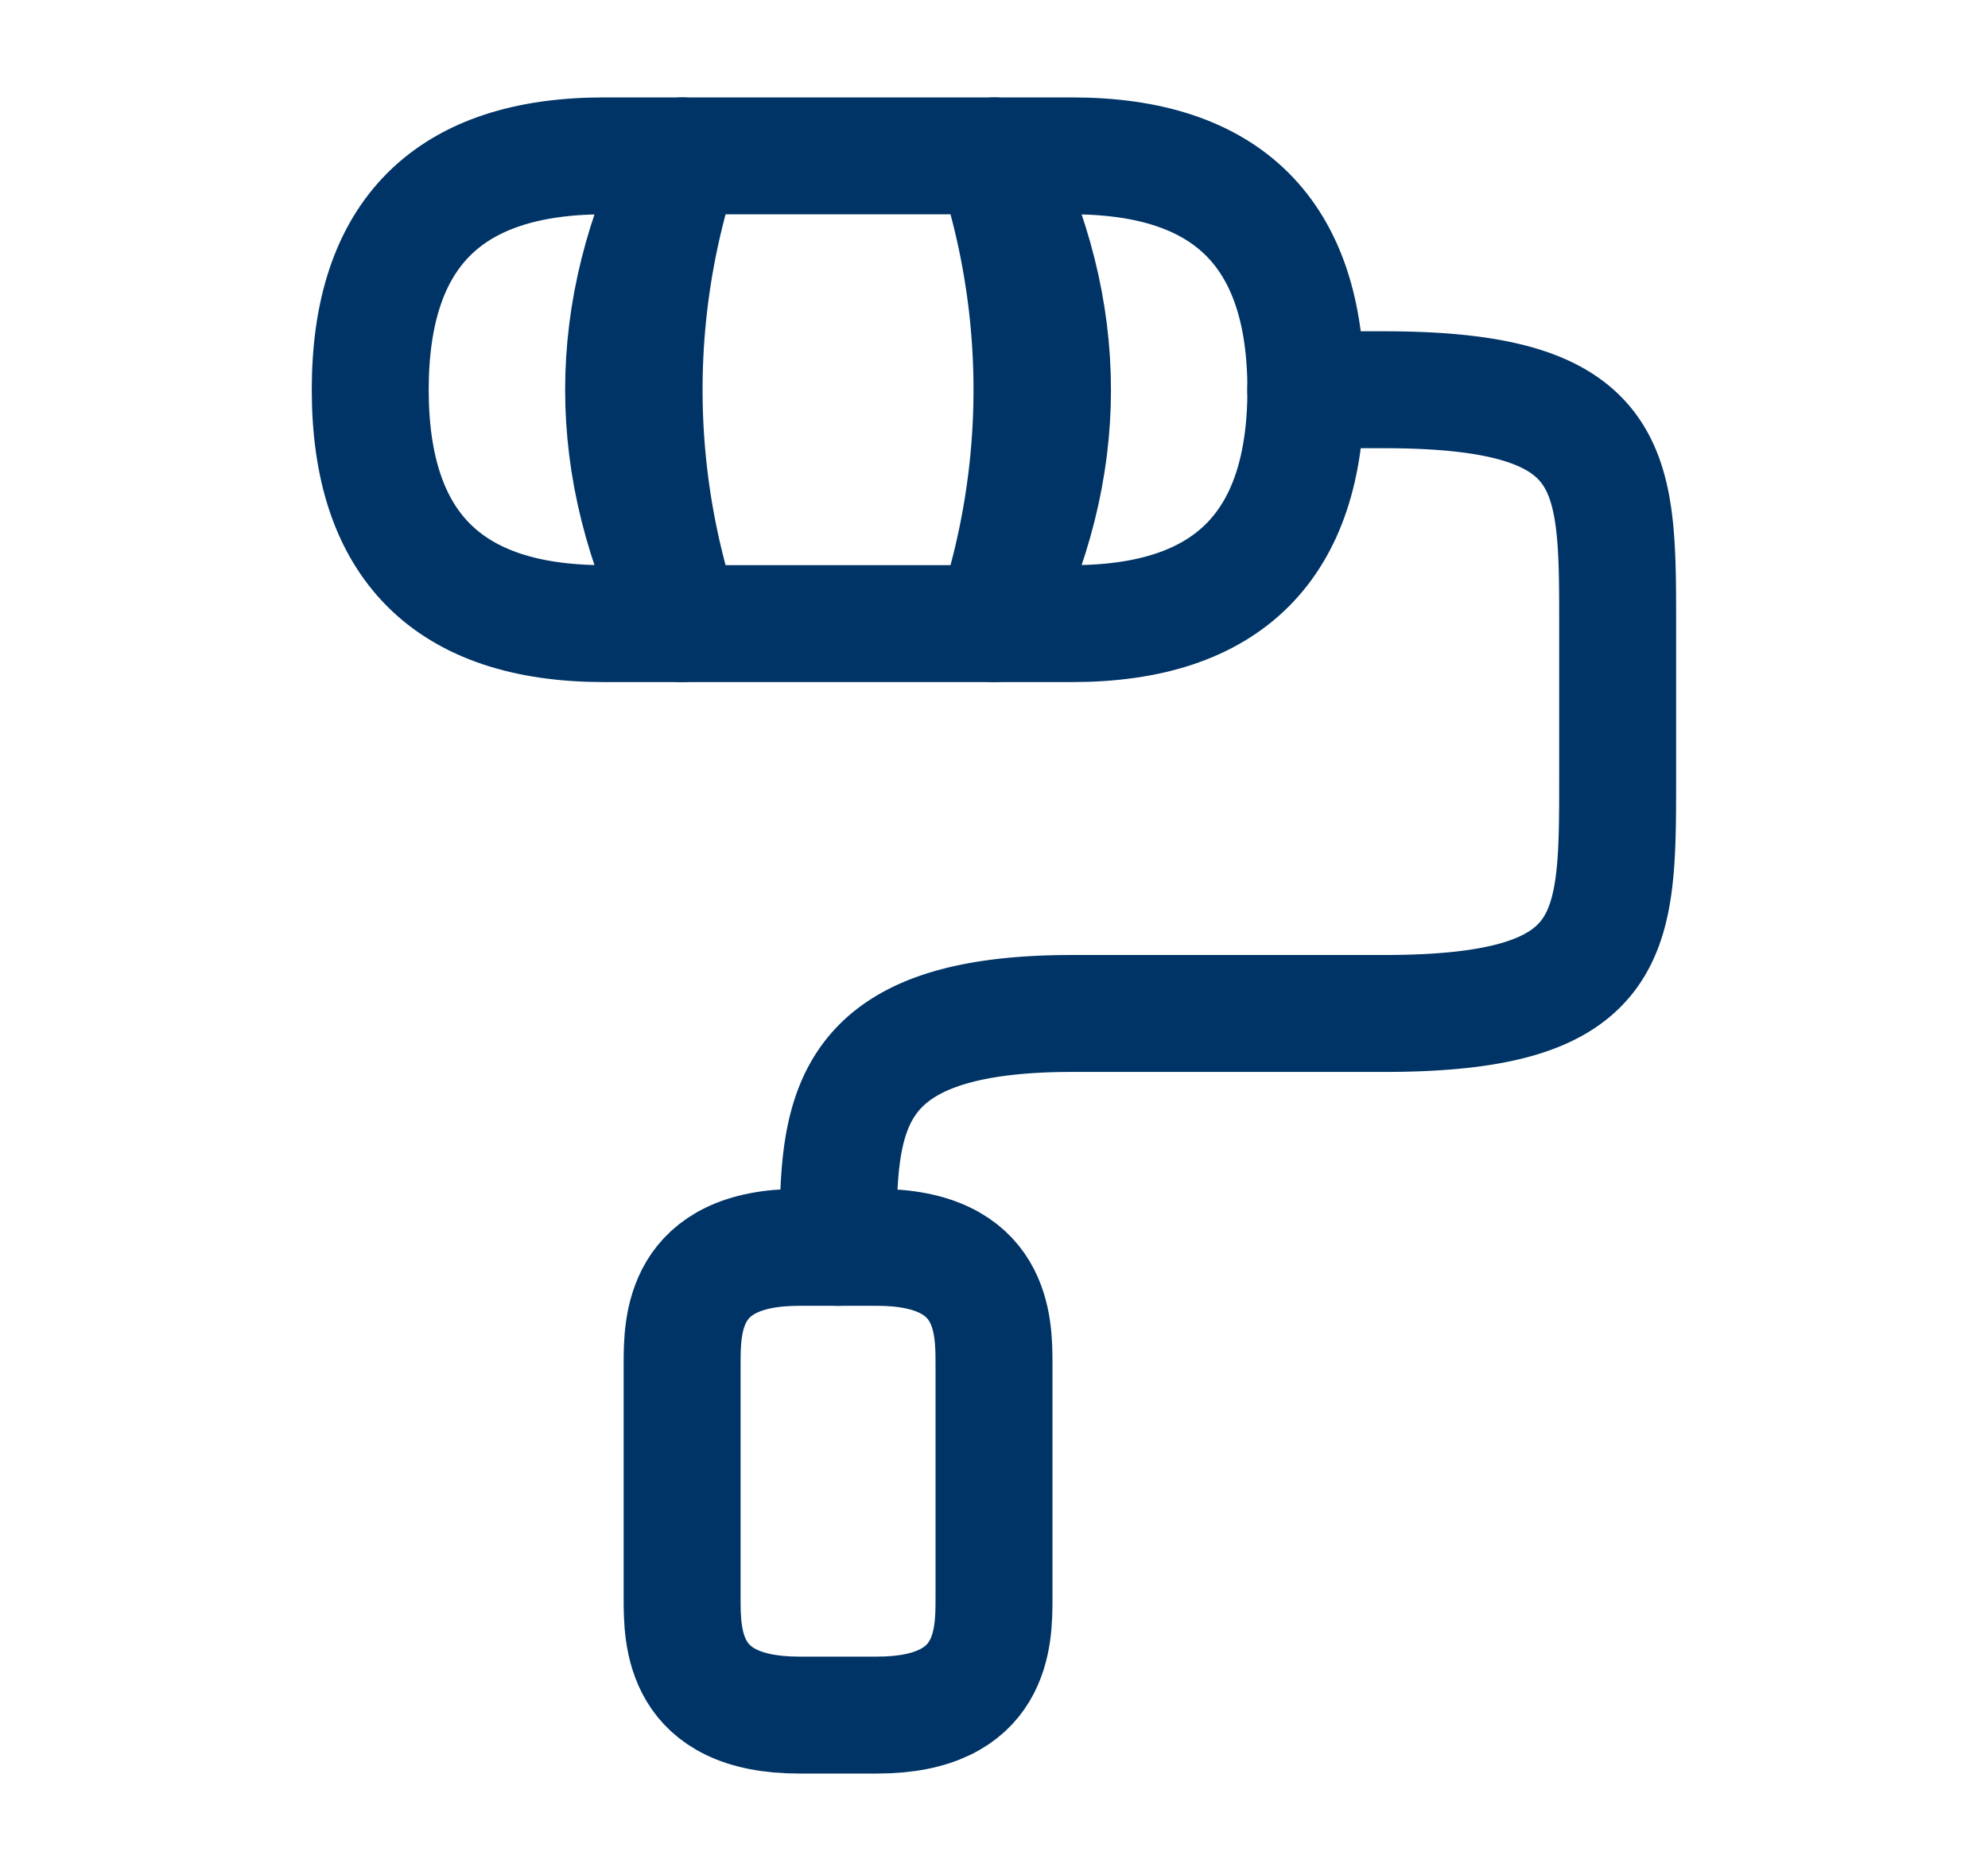 <svg width="17" height="16" viewBox="0 0 17 16" fill="none" xmlns="http://www.w3.org/2000/svg">
    <path d="M7.167 10.667c0-1.107 0-2 2-2h2.666c2 0 2-.667 2-2V5.333c0-1.333 0-2-2-2h-.667M8.5 1.333H5.833a6.316 6.316 0 0 0 0 4H8.5c.433-1.3.433-2.7 0-4z" stroke="#003466" stroke-linecap="round" stroke-linejoin="round"/>
    <path d="M5.833 1.333h-.667c-1.333 0-2 .667-2 2 0 1.334.667 2 2 2h.667c-.667-1.333-.667-2.666 0-4zM9.167 1.333H8.5c.667 1.334.667 2.667 0 4h.667c1.333 0 2-.666 2-2 0-1.333-.667-2-2-2zM6.833 14.667H7.5c1 0 1-.667 1-1v-2c0-.334 0-1-1-1h-.667c-1 0-1 .666-1 1v2c0 .333 0 1 1 1z" stroke="#003466" stroke-linecap="round" stroke-linejoin="round"/>
</svg>
